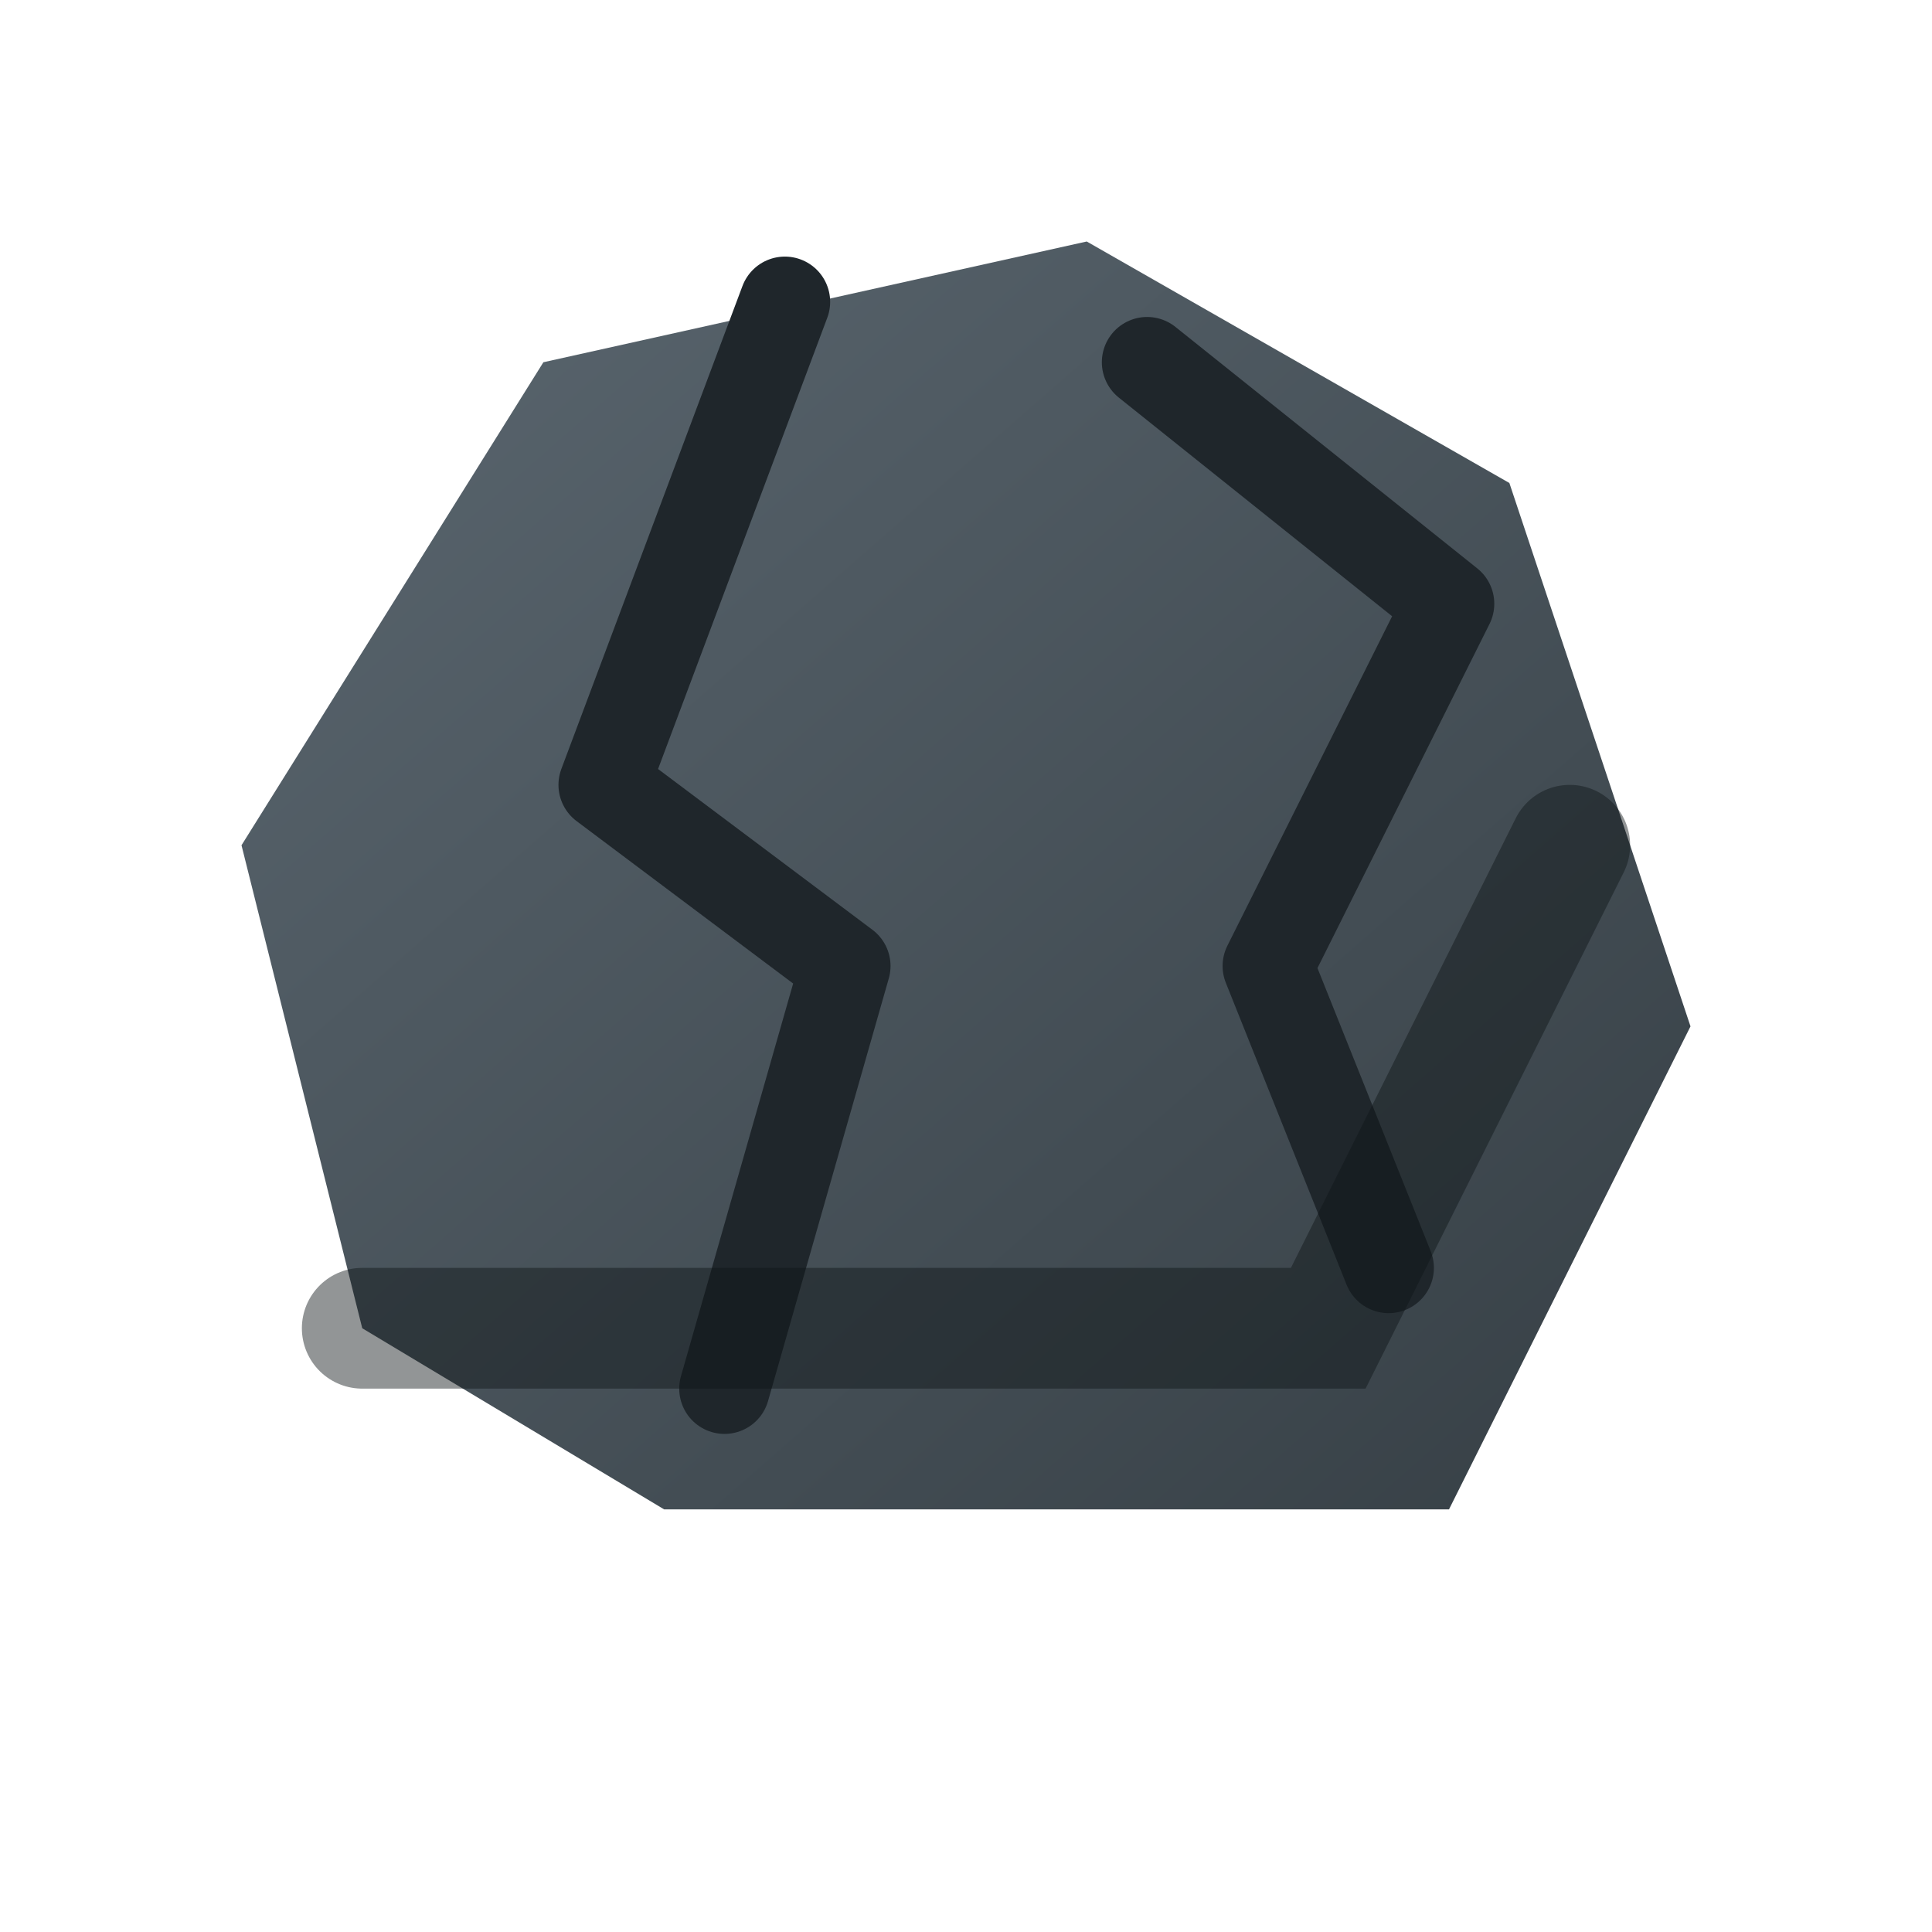 <svg width="64" height="64" viewBox="0 0 64 64" xmlns="http://www.w3.org/2000/svg" role="img" aria-labelledby="title">
  <title>Cracked rock icon</title>
  <defs>
    <linearGradient id="rockGradient" x1="0" y1="0" x2="1" y2="1">
      <stop offset="0" stop-color="#5b6770" />
      <stop offset="1" stop-color="#363f45" />
    </linearGradient>
  </defs>
  <g fill="none" stroke="none">
    <path d="M12 44 8 28l10-16 18-4 14 8 6 18-8 16H22z" fill="url(#rockGradient)" />
    <path d="M26 10 20 26l8 6-4 14" stroke="#1f262b" stroke-width="3" stroke-linecap="round" stroke-linejoin="round" />
    <path d="m38 12 10 8-6 12 4 10" stroke="#1f262b" stroke-width="3" stroke-linecap="round" stroke-linejoin="round" />
    <path d="M12 44h32l8-16" stroke="#0f1418" stroke-opacity="0.45" stroke-width="4" stroke-linecap="round" />
  </g>
</svg>
